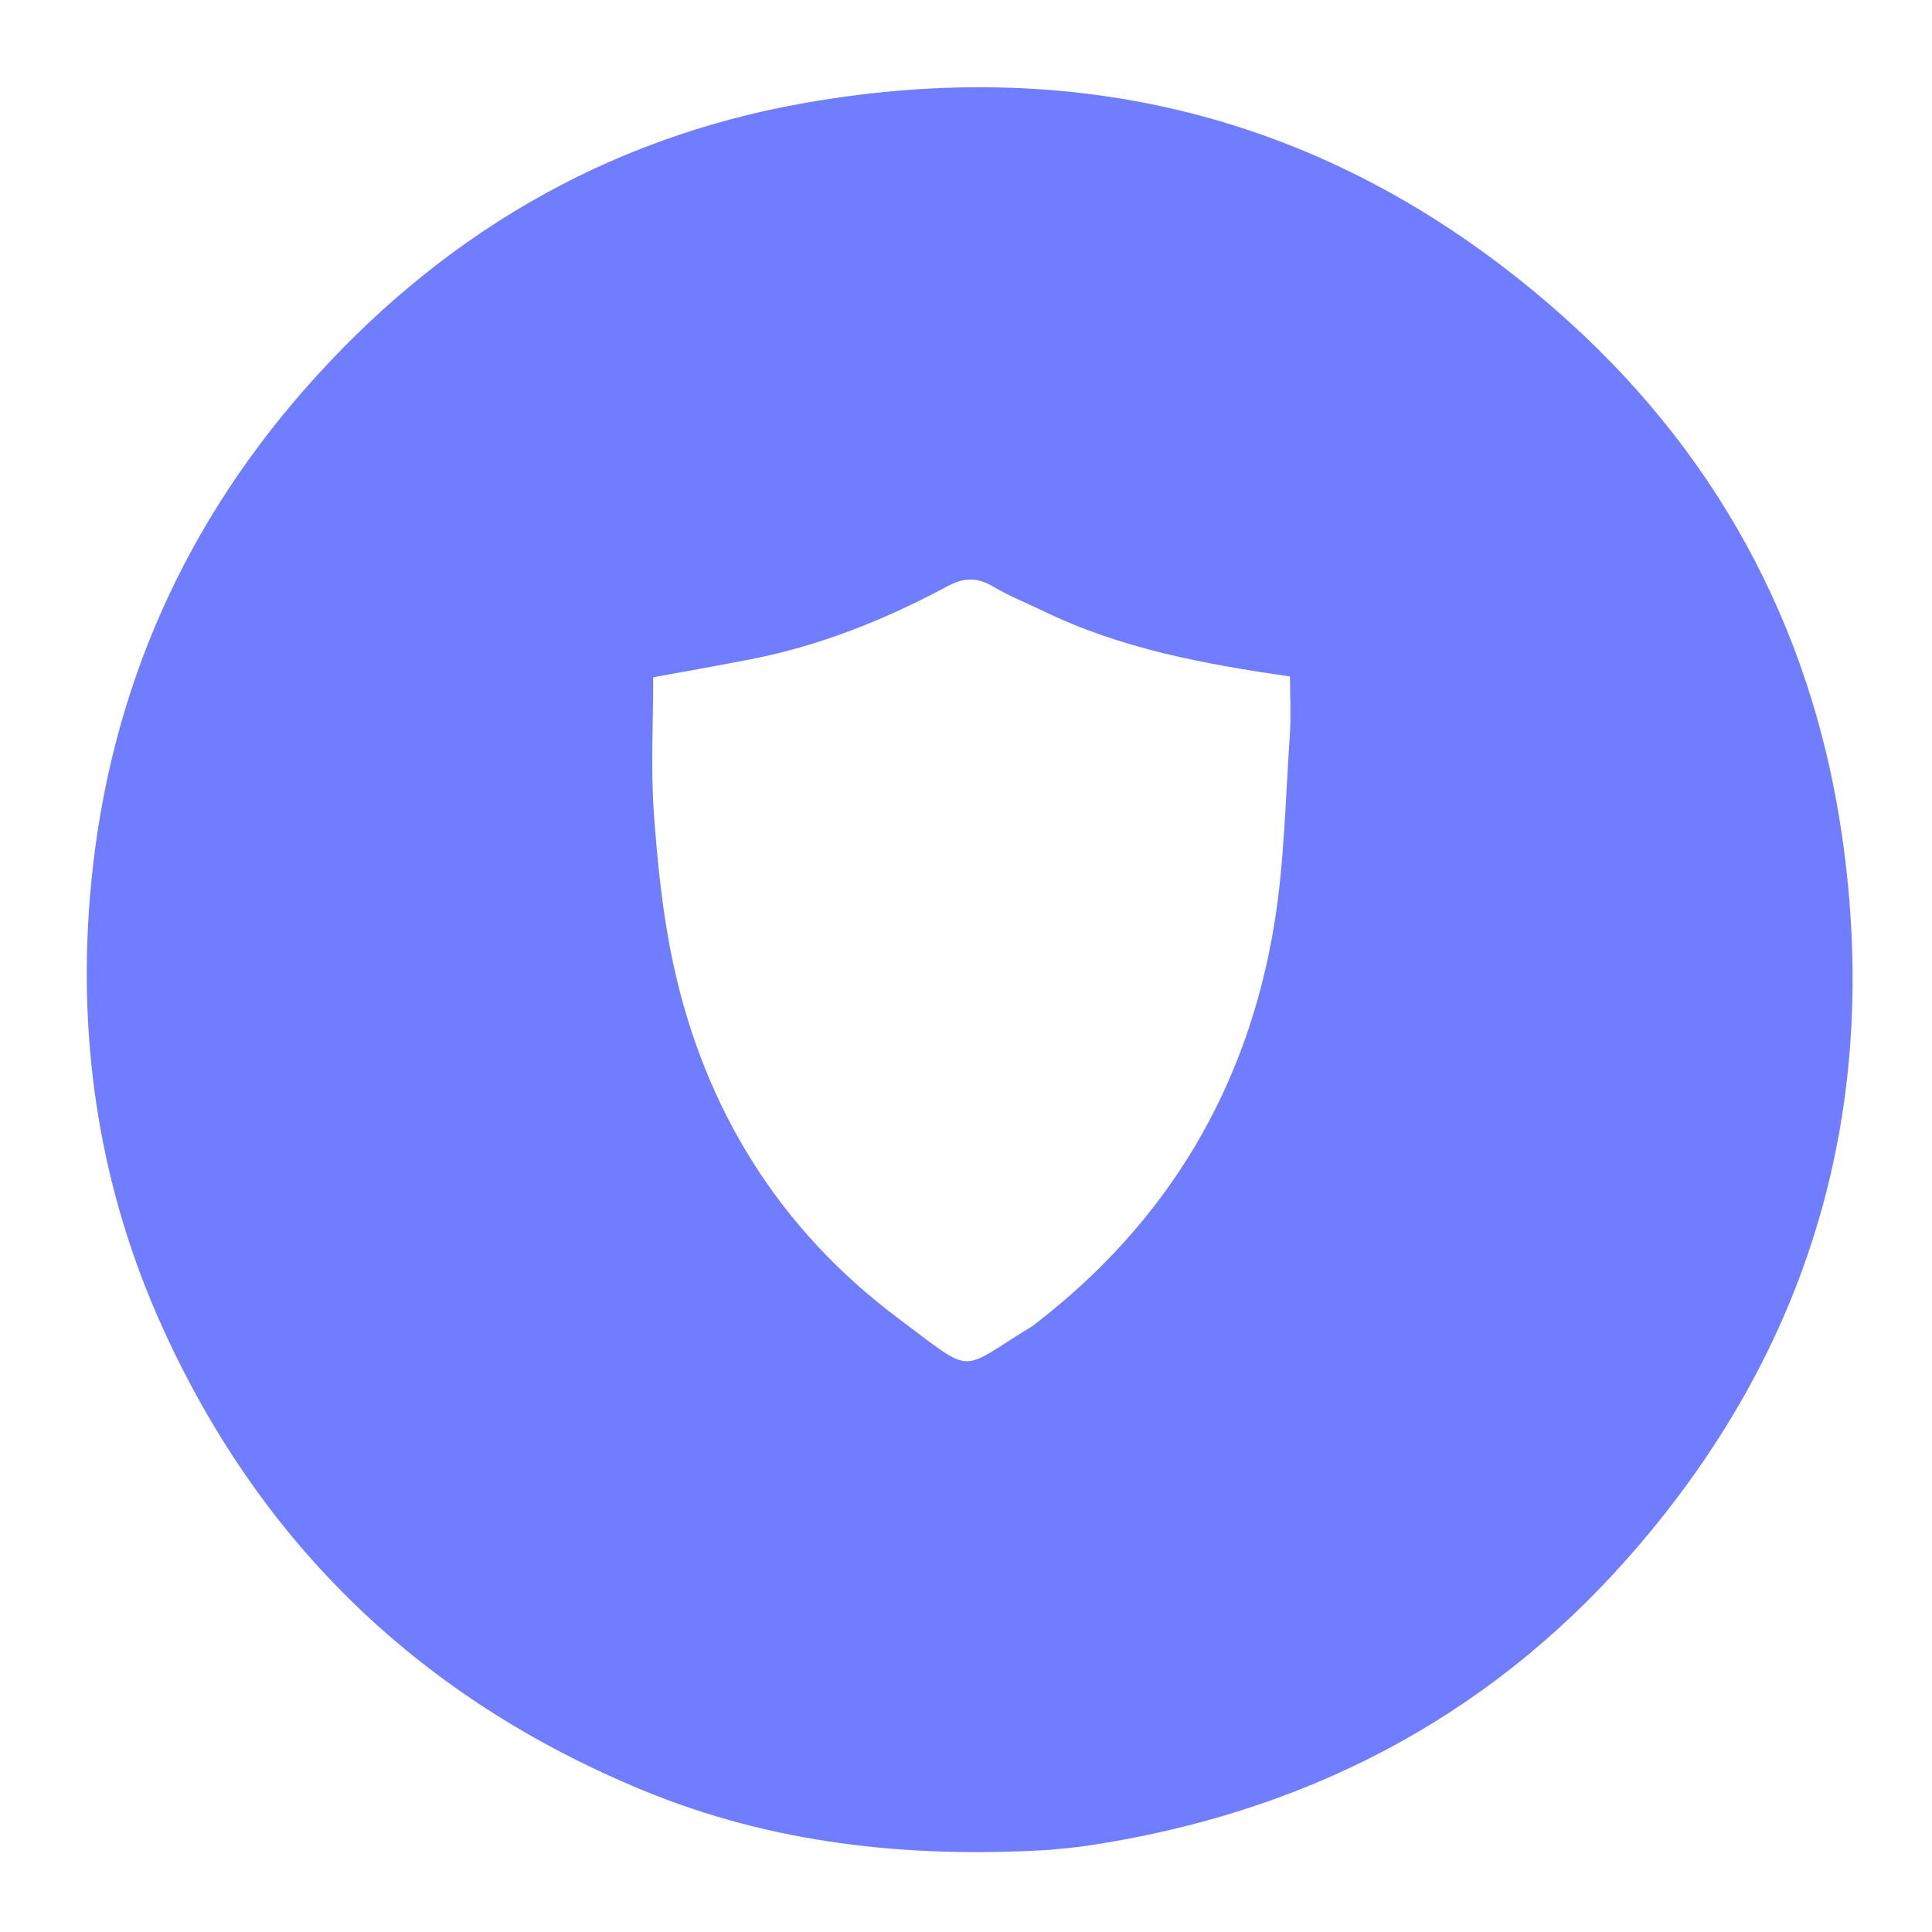 <?xml version="1.0"?>
<svg xmlns="http://www.w3.org/2000/svg" xmlns:xlink="http://www.w3.org/1999/xlink" version="1.1" id="Layer_1" x="0px" y="0px" width="100%" viewBox="0 0 500 500" enable-background="new 0 0 500 500" xml:space="preserve" style="background-color:transparent;">
<path fill="none" opacity="1" stroke="none" d=" M271,501   C180.667,501 90.833,501 1,501   C1,334.333 1,167.667 1,1   C167.667,1 334.333,1 501,1   C501,167.667 501,334.333 501,501   C424.5,501 348,501 271,501  M272.037,478.703   C275.015,478.385 278.009,478.173 280.97,477.735   C336.555,469.504 383.958,445.456 421.275,403.221   C468.782,349.451 487.018,286.292 476.617,215.63   C468.65,161.504 443.511,115.739 402.065,79.713   C346.085,31.053 280.867,13.868 208.227,26.654   C156.415,35.774 113.224,61.459 78.615,101.007   C45.784,138.523 27.331,182.534 23.277,232.135   C20.121,270.745 26.007,308.196 42.12,343.692   C67.674,399.985 109.235,439.704 166.335,463.307   C199.989,477.218 235.11,480.906 272.037,478.703  z"/>
<path fill="#707DFF" opacity="1" stroke="none" d=" M271.574,478.749   C235.11,480.906 199.989,477.218 166.335,463.307   C109.235,439.704 67.674,399.985 42.12,343.692   C26.007,308.196 20.121,270.745 23.277,232.135   C27.331,182.534 45.784,138.523 78.615,101.007   C113.224,61.459 156.415,35.774 208.227,26.654   C280.867,13.868 346.085,31.053 402.065,79.713   C443.511,115.739 468.65,161.504 476.617,215.63   C487.018,286.292 468.782,349.451 421.275,403.221   C383.958,445.456 336.555,469.504 280.97,477.735   C278.009,478.173 275.015,478.385 271.574,478.749  M269.587,157.941   C265.389,155.926 261.022,154.194 257.04,151.817   C252.922,149.358 249.528,149.396 245.176,151.732   C229.146,160.334 212.343,167.084 194.395,170.599   C185.654,172.312 176.875,173.835 169.049,175.272   C169.049,187.45 168.403,198.962 169.219,210.37   C170.152,223.424 171.481,236.579 174.222,249.35   C182.319,287.062 201.715,318.245 232.606,341.286   C252.531,356.148 247.714,355.059 267.014,343.303   C267.297,343.13 267.557,342.916 267.821,342.713   C302.115,316.325 322.859,281.617 329.799,239.085   C332.413,223.064 332.663,206.65 333.801,190.402   C334.146,185.467 333.854,180.487 333.854,175.081   C311.828,171.859 290.245,168.015 269.587,157.941  z"/>
<path fill="none" opacity="1" stroke="none" d=" M269.942,158.075   C290.245,168.015 311.828,171.859 333.854,175.081   C333.854,180.487 334.146,185.467 333.801,190.402   C332.663,206.65 332.413,223.064 329.799,239.085   C322.859,281.617 302.115,316.325 267.821,342.713   C267.557,342.916 267.297,343.13 267.014,343.303   C247.714,355.059 252.531,356.148 232.606,341.286   C201.715,318.245 182.319,287.062 174.222,249.35   C171.481,236.579 170.152,223.424 169.219,210.37   C168.403,198.962 169.049,187.45 169.049,175.272   C176.875,173.835 185.654,172.312 194.395,170.599   C212.343,167.084 229.146,160.334 245.176,151.732   C249.528,149.396 252.922,149.358 257.04,151.817   C261.022,154.194 265.389,155.926 269.942,158.075  z"/>
</svg>
